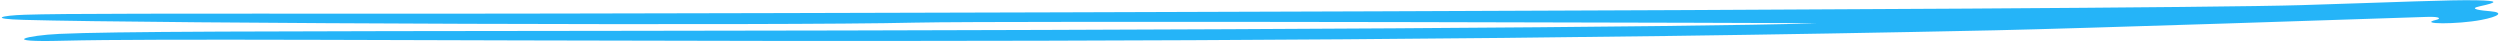 <svg width="500" height="9" viewBox="0 0 500 9" fill="none" xmlns="http://www.w3.org/2000/svg">
<path fill-rule="evenodd" clip-rule="evenodd" d="M11.829 6.78C22.412 6.286 50.223 6.249 125.719 6.165C243.61 6.036 337.174 5.455 363.178 4.661C365.242 4.587 199.989 4.127 183.018 4.526C156.563 5.173 30.219 4.695 4.795 3.975C-2.432 3.783 0.277 3.097 4.988 2.949C12.344 2.701 32.089 2.716 86.227 2.74C124.298 2.746 427.187 2.042 460.289 1.025C478.872 0.455 490.164 -0.063 495.326 0.056C499.65 0.152 499.714 0.445 495.972 1.253C493.456 1.791 496.295 2.107 498.102 2.253C500.877 2.496 499.716 3.327 496.232 3.988C491.522 4.894 483.391 4.873 487.262 3.968C488.101 3.772 488.295 3.283 485.326 3.382C476.68 3.679 415.574 5.711 398.991 6.06C221.931 9.856 49.126 7.226 12.54 8.147C-0.43 8.495 5.506 7.076 11.829 6.78Z" fill="#25B4F8"/>
</svg>
